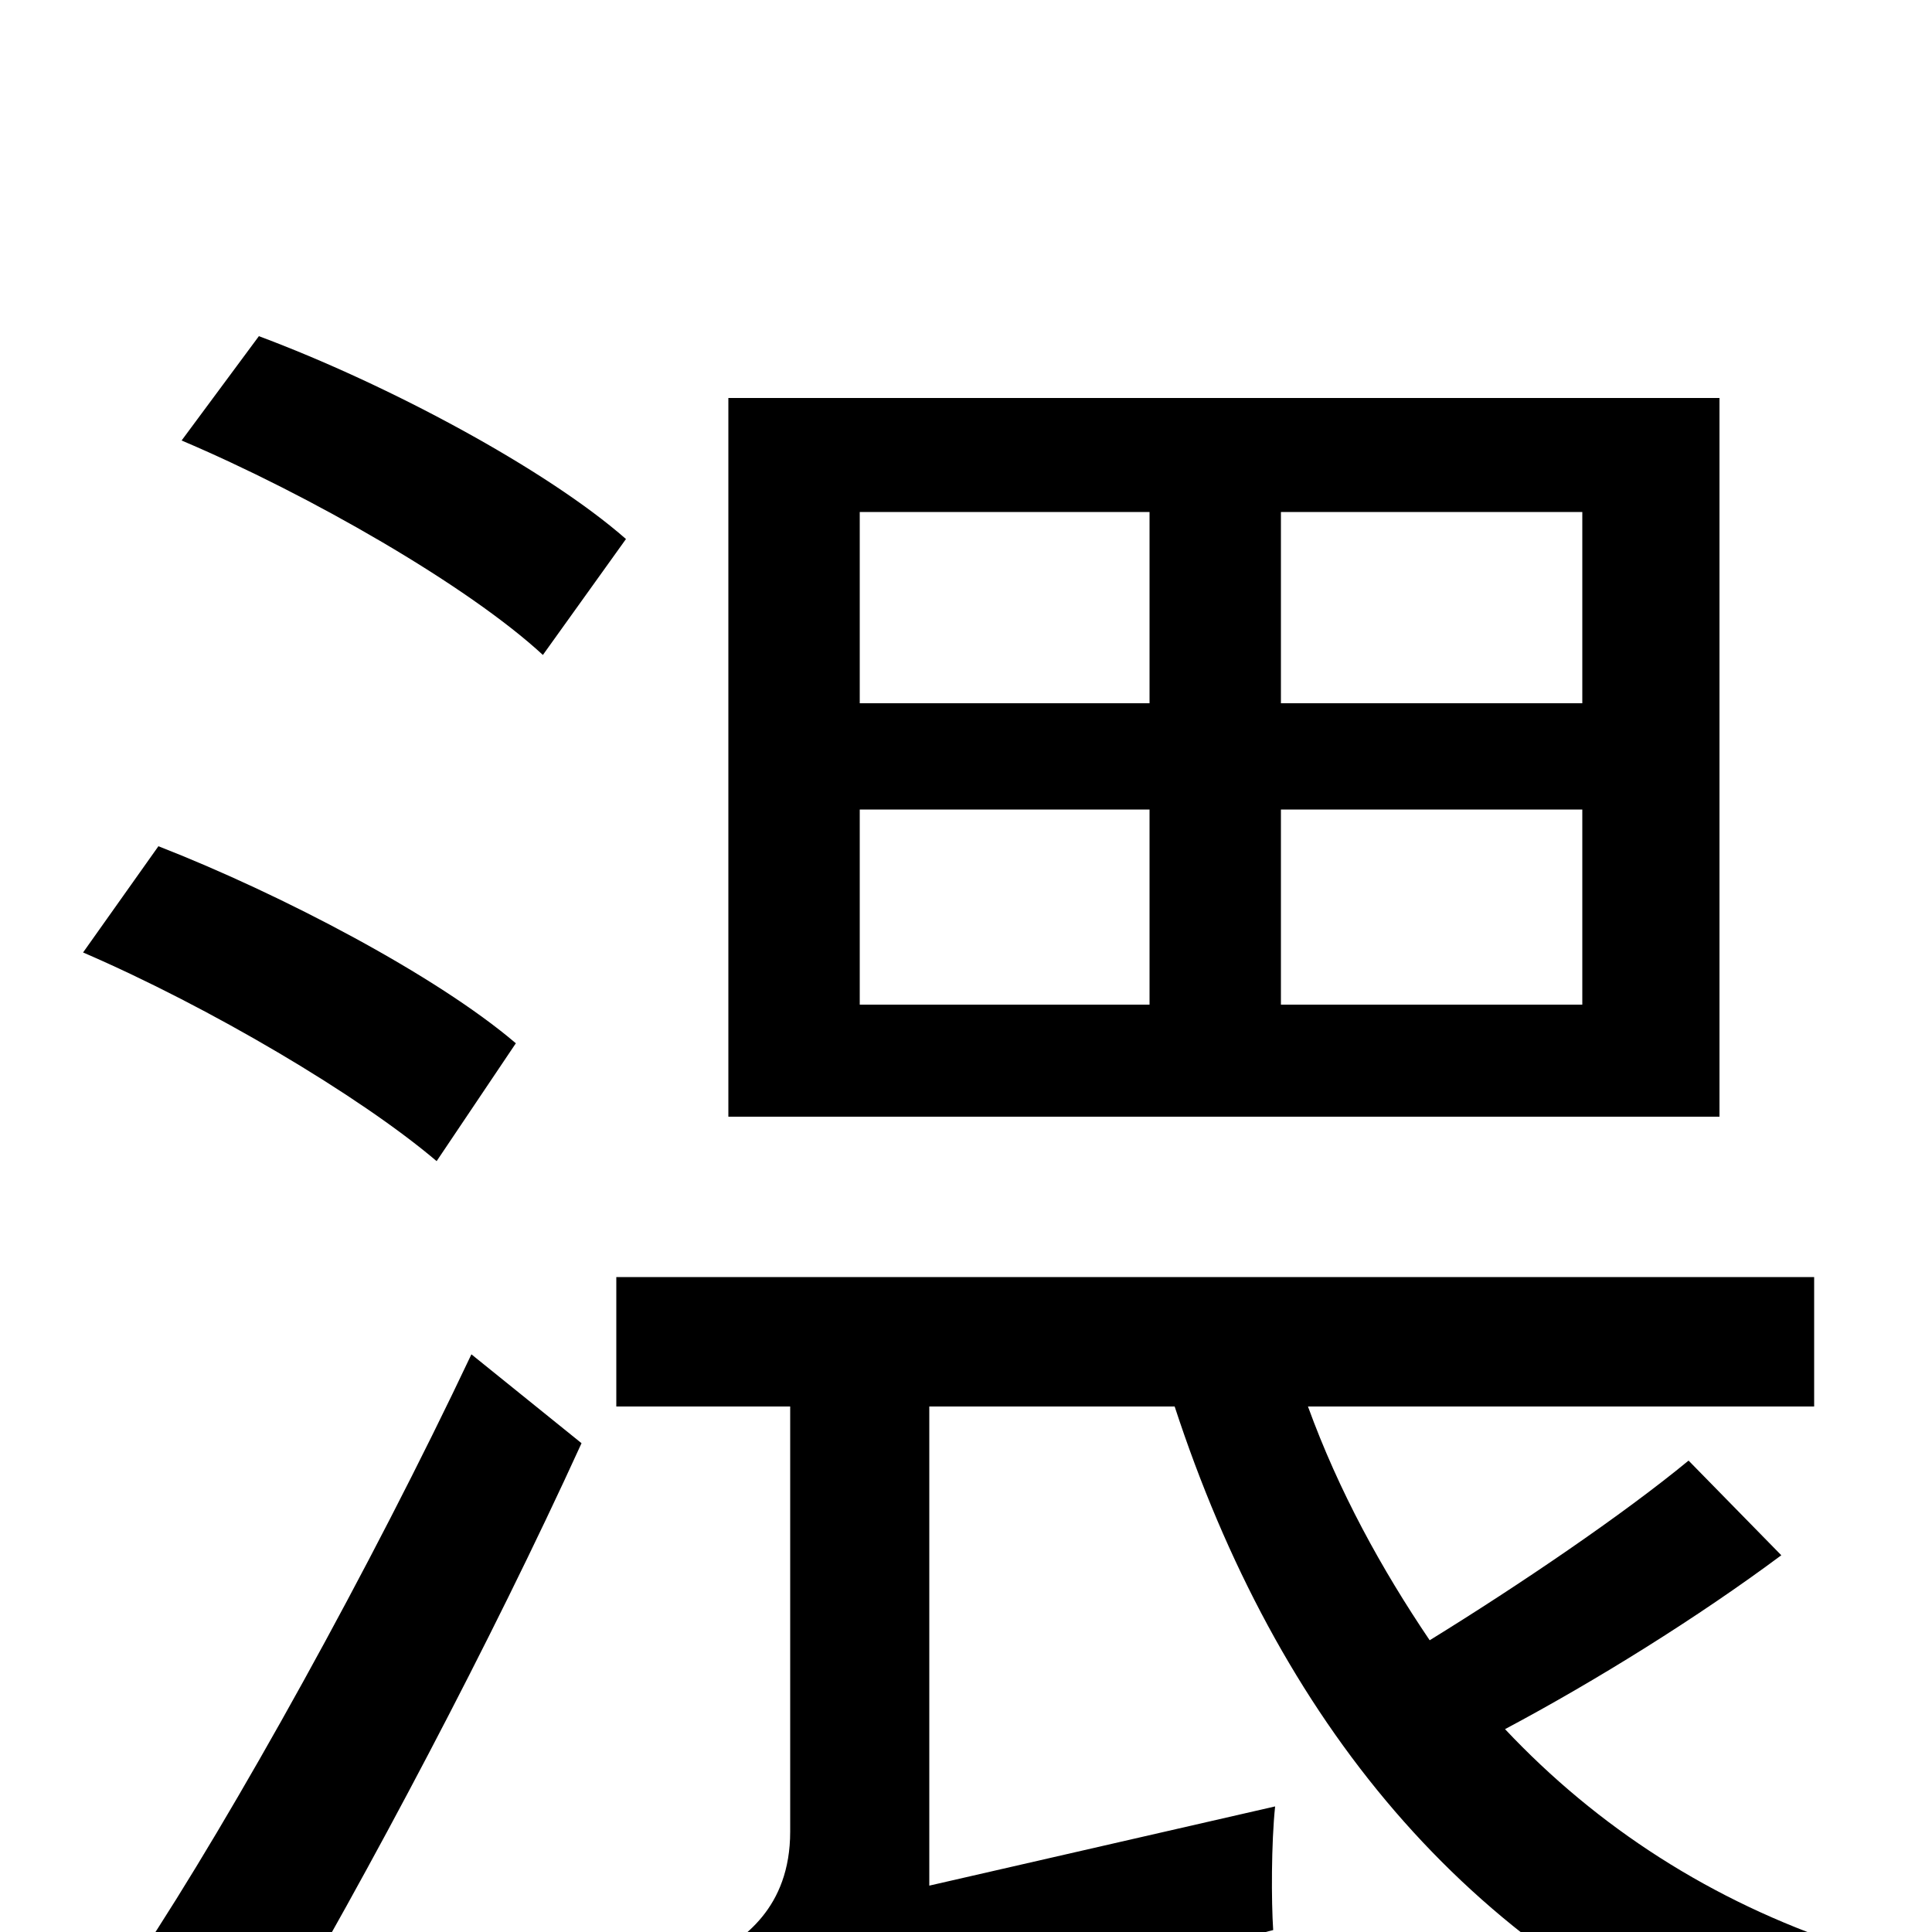 <svg xmlns="http://www.w3.org/2000/svg" viewBox="0 -1000 1000 1000">
	<path fill="#000000" d="M819 -636H663V-735H819ZM819 -480H663V-581H819ZM445 -581H595V-480H445ZM445 -735H595V-636H445ZM890 -794H377V-422H890ZM324 -721C283 -757 201 -801 134 -826L94 -772C160 -744 242 -697 281 -661ZM267 -460C226 -495 146 -537 82 -562L43 -507C108 -479 186 -433 226 -399ZM138 59C191 -31 254 -150 301 -253L244 -299C192 -189 121 -61 72 13ZM874 -244C840 -216 787 -180 740 -151C715 -188 693 -228 677 -272H939V-339H319V-272H409V-52C409 -12 384 4 368 13C379 28 393 58 398 77C417 64 448 53 659 -1C658 -16 658 -46 660 -65L481 -24V-272H608C661 -110 759 11 908 69C918 48 939 21 955 7C886 -16 827 -54 779 -105C826 -130 879 -163 922 -195Z"/>
</svg>
